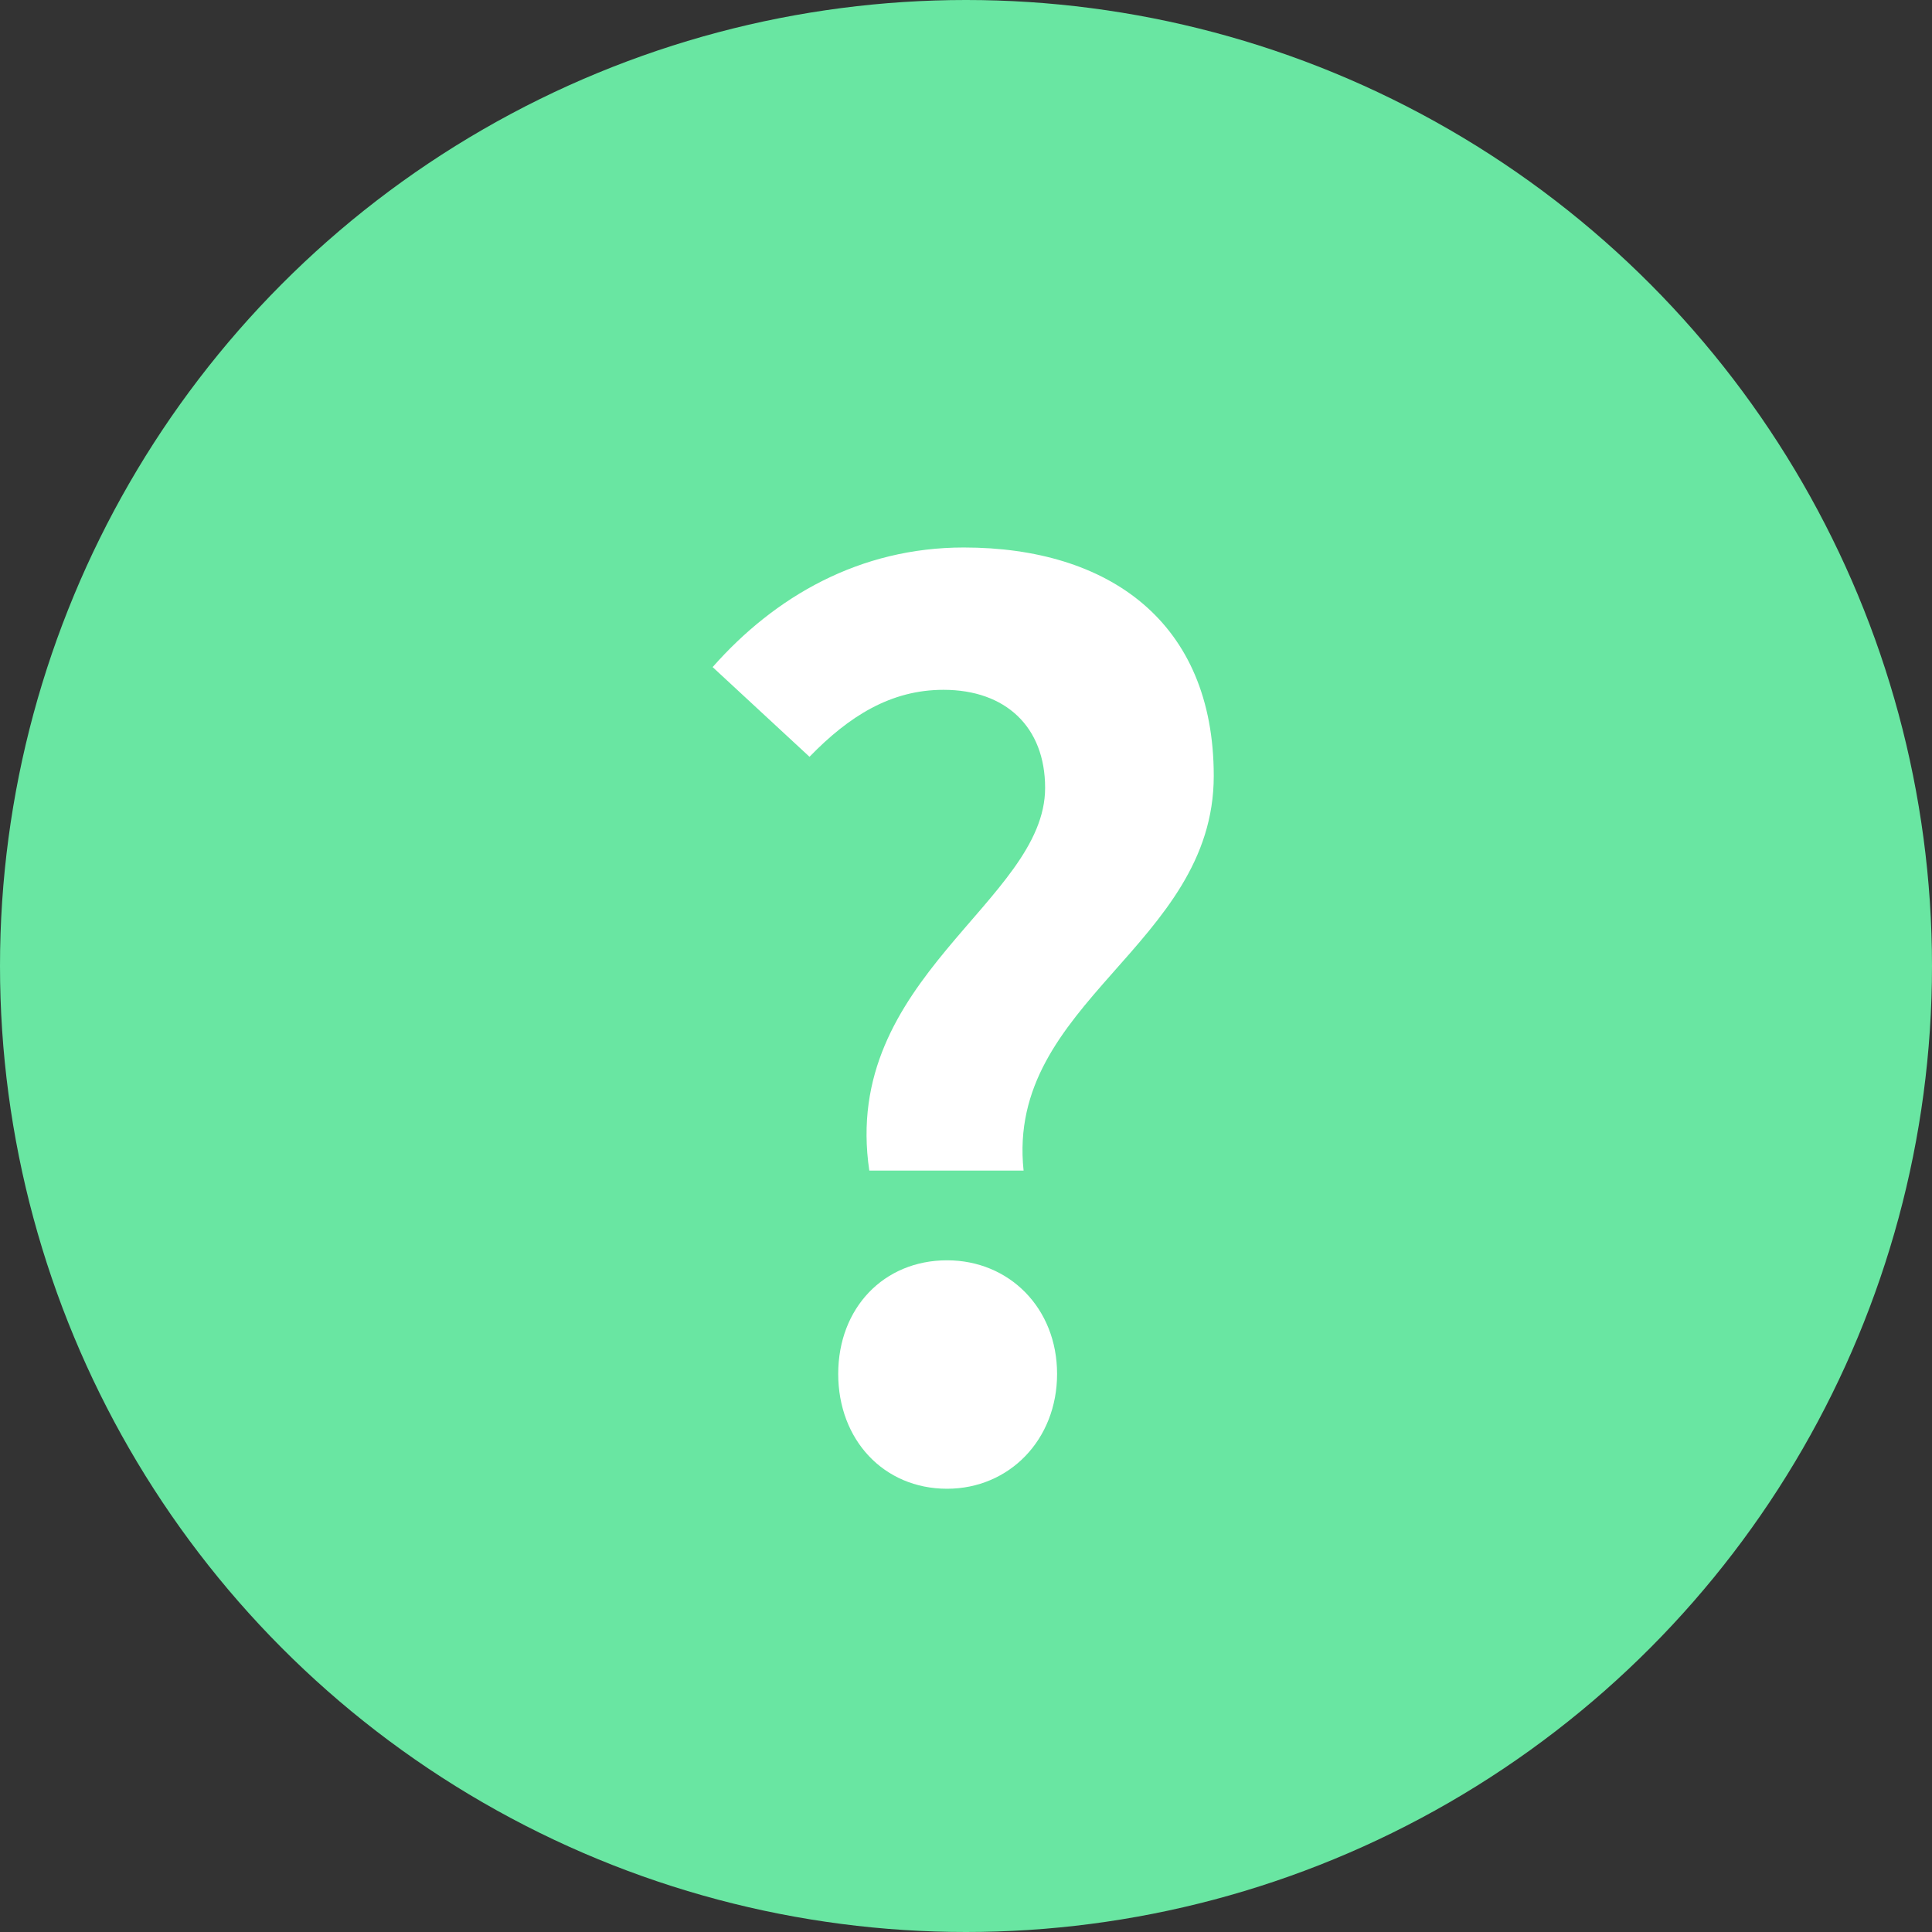 <svg width="21" height="21" viewBox="0 0 21 21" fill="none" xmlns="http://www.w3.org/2000/svg">
<rect x="0" y="0" width="21" height="21" fill="#333333" stroke="none"/>
<circle cx="10.5" cy="10.5" r="10.5" fill="#69E6A2"/>
<path d="M9.449 12.724C9.137 10.631 11.36 9.799 11.36 8.564C11.36 7.901 10.931 7.498 10.255 7.498C9.683 7.498 9.228 7.784 8.799 8.226L7.746 7.251C8.422 6.484 9.345 5.951 10.476 5.951C12.049 5.951 13.193 6.757 13.193 8.434C13.193 10.28 10.931 10.891 11.126 12.724H9.449ZM10.294 16.182C9.605 16.182 9.111 15.649 9.111 14.934C9.111 14.219 9.605 13.699 10.294 13.699C10.97 13.699 11.49 14.219 11.49 14.934C11.49 15.649 10.97 16.182 10.294 16.182Z" fill="white"/>
</svg>
